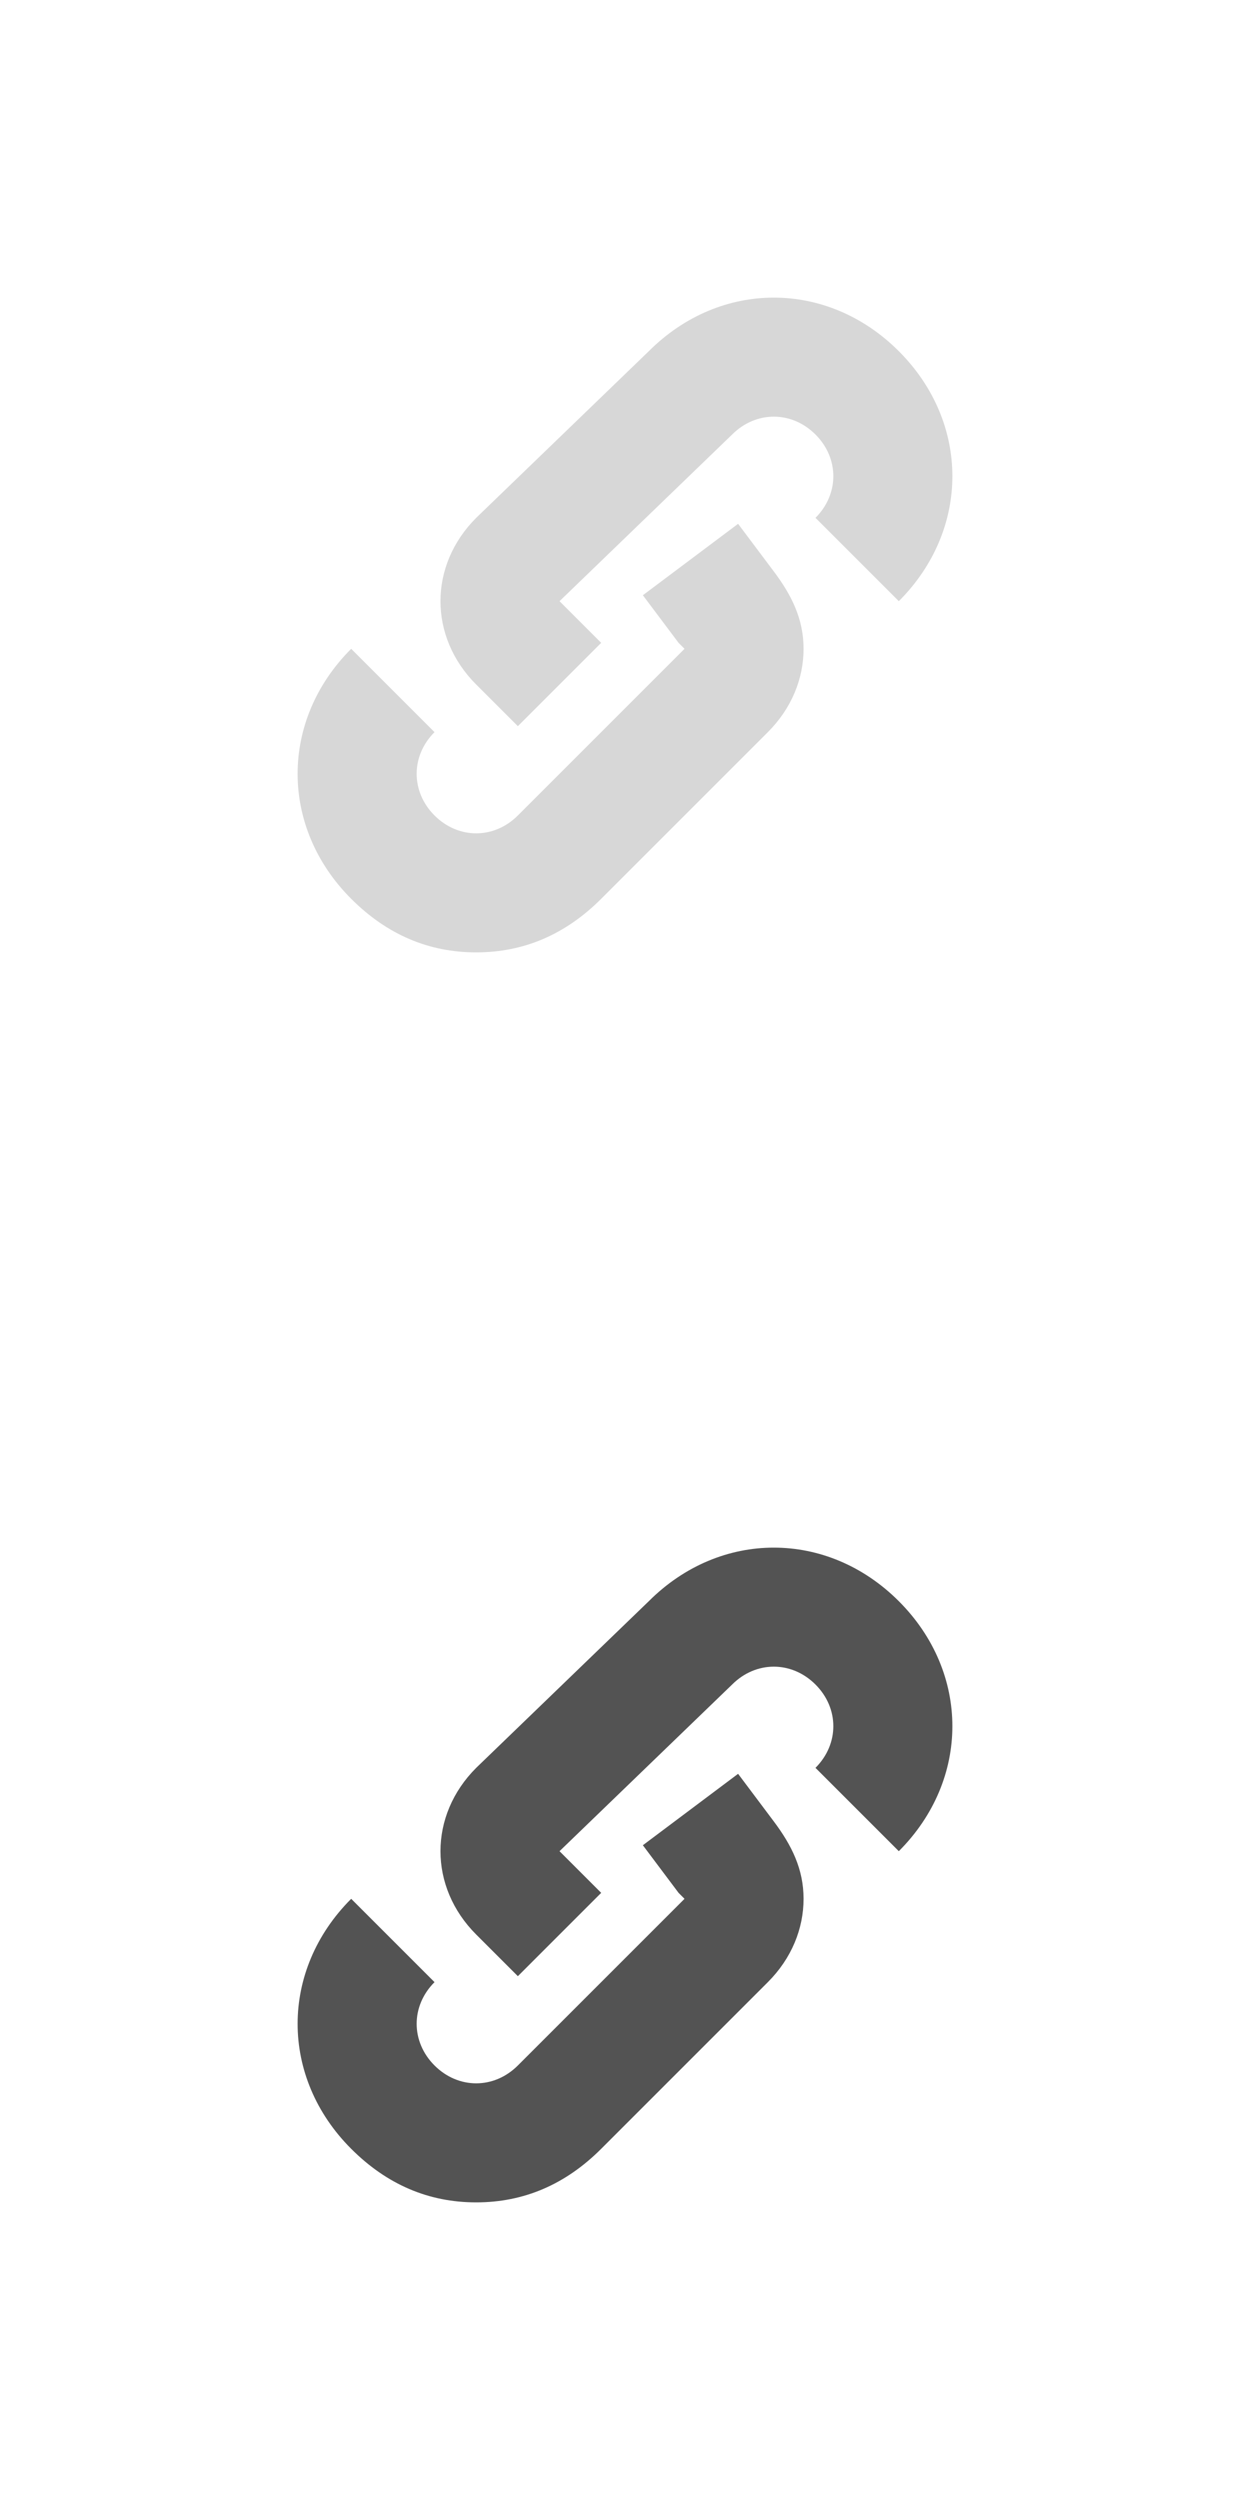 <?xml version="1.0" encoding="utf-8"?>
<!-- Generator: Adobe Illustrator 22.0.1, SVG Export Plug-In . SVG Version: 6.00 Build 0)  -->
<svg version="1.2" baseProfile="tiny" id="Untitled-Page_x25_201"
	 xmlns="http://www.w3.org/2000/svg" xmlns:xlink="http://www.w3.org/1999/xlink" x="0px" y="0px" viewBox="0 0 21 42"
	 xml:space="preserve">
<g id="icons_2_">
	<g>
		<path fill="#535353" d="M8,37c-0.8,0-1.5-0.3-2.1-0.9c-1.2-1.2-1.2-3,0-4.2l1.4,1.4c-0.4,0.4-0.4,1,0,1.4s1,0.4,1.4,0l2.8-2.8
			l-0.1-0.1L10.8,31l1.6-1.2l0.6,0.8c0.3,0.4,0.5,0.8,0.5,1.3s-0.2,1-0.6,1.4l-2.8,2.8C9.5,36.7,8.8,37,8,37z"/>
	</g>
	<g>
		<path fill="#535353" d="M8.7,33.2L8,32.5c-0.4-0.4-0.6-0.9-0.6-1.4s0.2-1,0.6-1.4l2.9-2.8c1.2-1.2,3-1.2,4.2,0s1.2,3,0,4.2
			l-1.4-1.4c0.4-0.4,0.4-1,0-1.4s-1-0.4-1.4,0l-2.9,2.8l0.7,0.7L8.7,33.2z"/>
	</g>
</g>
<g id="icons_3_">
	<g>
		<path fill="#D7D7D7" d="M8,16c-0.8,0-1.5-0.3-2.1-0.9c-1.2-1.2-1.2-3,0-4.2l1.4,1.4c-0.4,0.4-0.4,1,0,1.4s1,0.4,1.4,0l2.8-2.8
			l-0.1-0.1L10.8,10l1.6-1.2L13,9.6c0.3,0.4,0.5,0.8,0.5,1.3s-0.2,1-0.6,1.4l-2.8,2.8C9.5,15.7,8.8,16,8,16z"/>
	</g>
	<g>
		<path fill="#D7D7D7" d="M8.7,12.2L8,11.5c-0.4-0.4-0.6-0.9-0.6-1.4s0.2-1,0.6-1.4l2.9-2.8c1.2-1.2,3-1.2,4.2,0s1.2,3,0,4.2
			l-1.4-1.4c0.4-0.4,0.4-1,0-1.4s-1-0.4-1.4,0l-2.9,2.8l0.7,0.7L8.7,12.2z"/>
	</g>
</g>
</svg>

